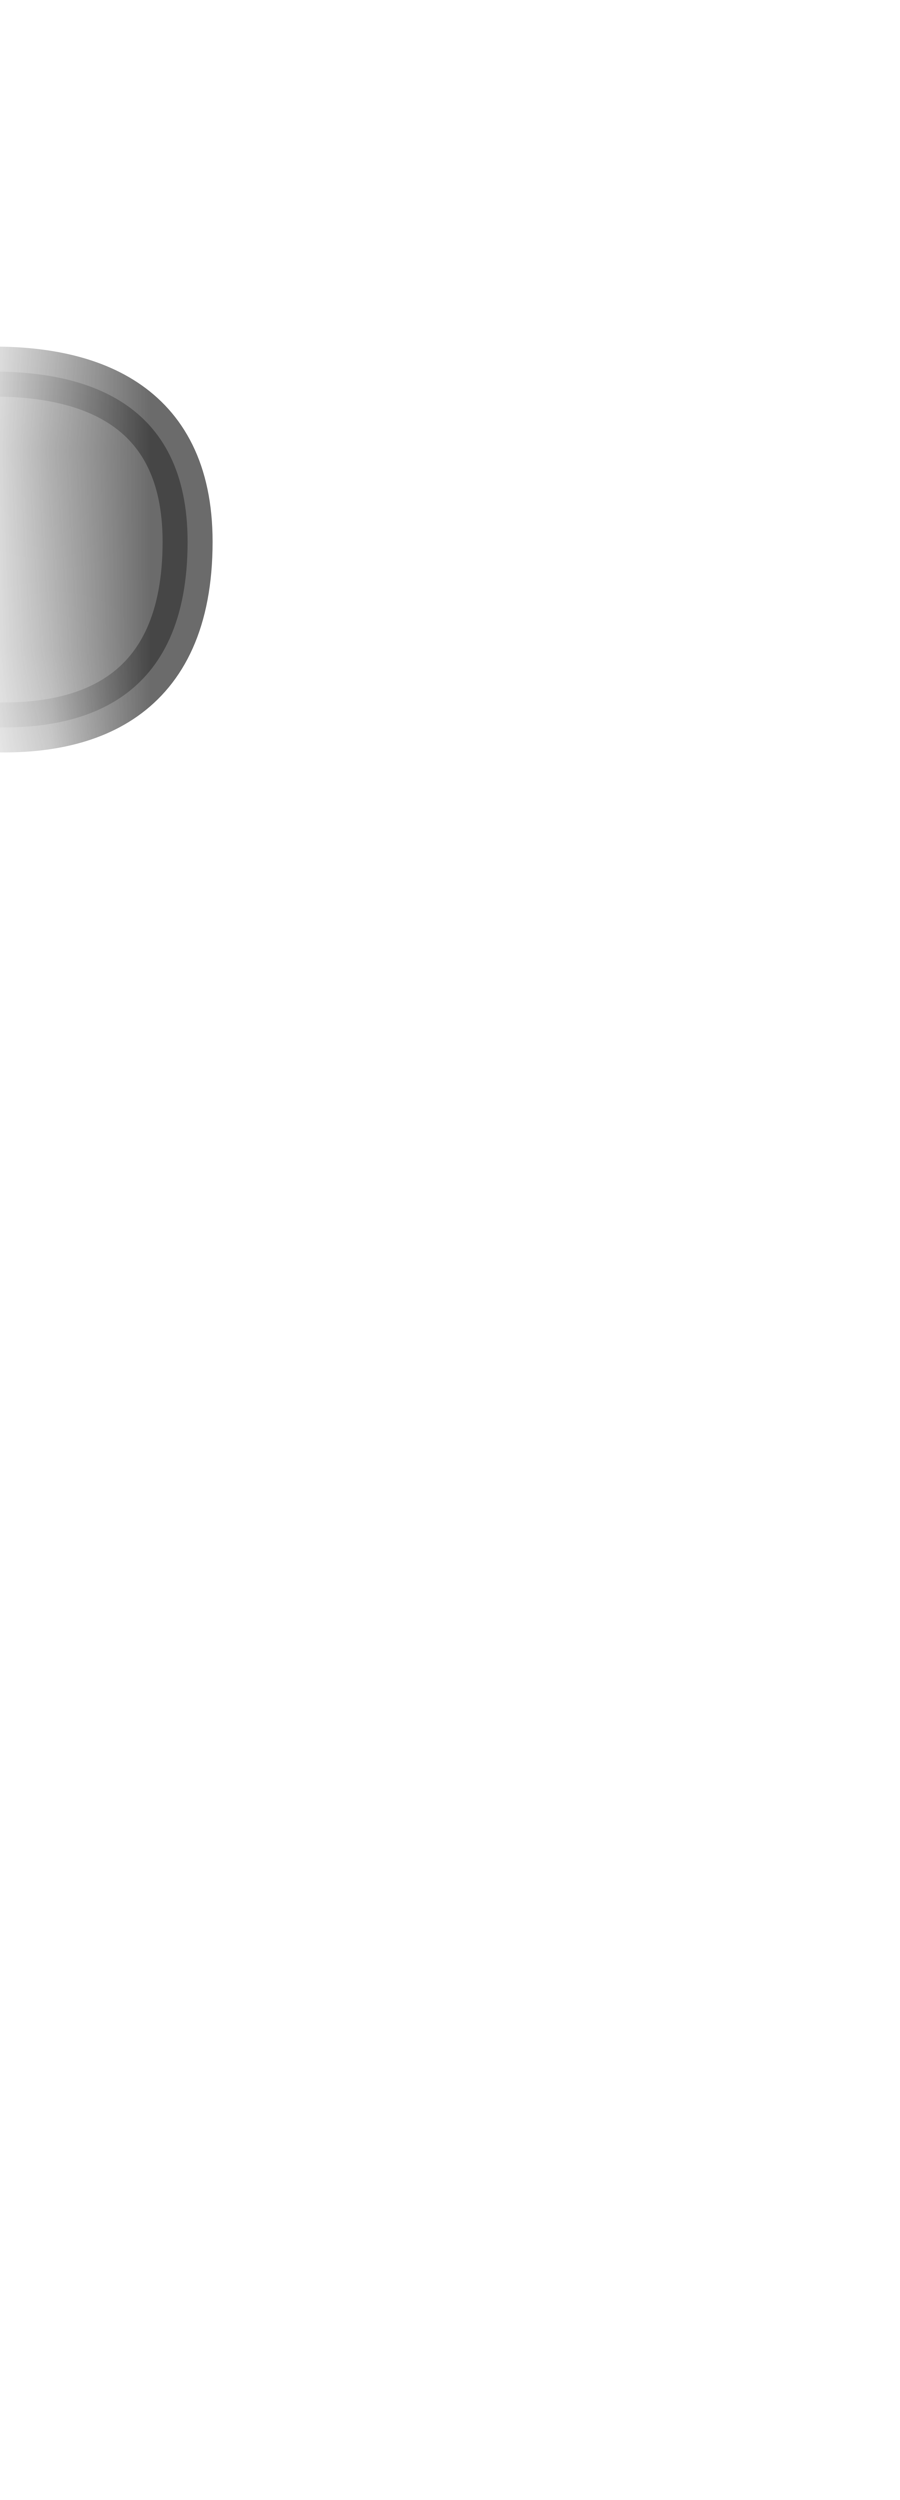 <svg width="9" height="25" viewBox="0 0 9 25" fill="none" xmlns="http://www.w3.org/2000/svg">
<mask id="mask0_229_1992" style="mask-type:luminance" maskUnits="userSpaceOnUse" x="0" y="0" width="9" height="12">
<path d="M1.495 0.327C2.495 -0.103 3.705 0.907 4.155 0.597C4.605 0.287 6.855 -0.293 7.445 0.617C8.035 1.527 8.695 5.927 8.235 7.537C7.785 9.147 5.305 12.007 4.375 11.597C3.445 11.187 1.075 9.497 0.905 8.987C0.335 7.287 0.045 0.947 1.485 0.327H1.495Z" fill="white"/>
</mask>
<g mask="url(#mask0_229_1992)">
<path opacity="0.75" d="M-2.254 6.747C-2.254 6.747 1.876 8.577 1.876 5.417C1.876 2.617 -2.214 4.117 -2.214 4.117L-2.244 6.747H-2.254Z" fill="#3A3A3A" stroke="#3A3A3A" stroke-width="0.5" stroke-linecap="round" stroke-linejoin="round"/>
</g>
</svg>
